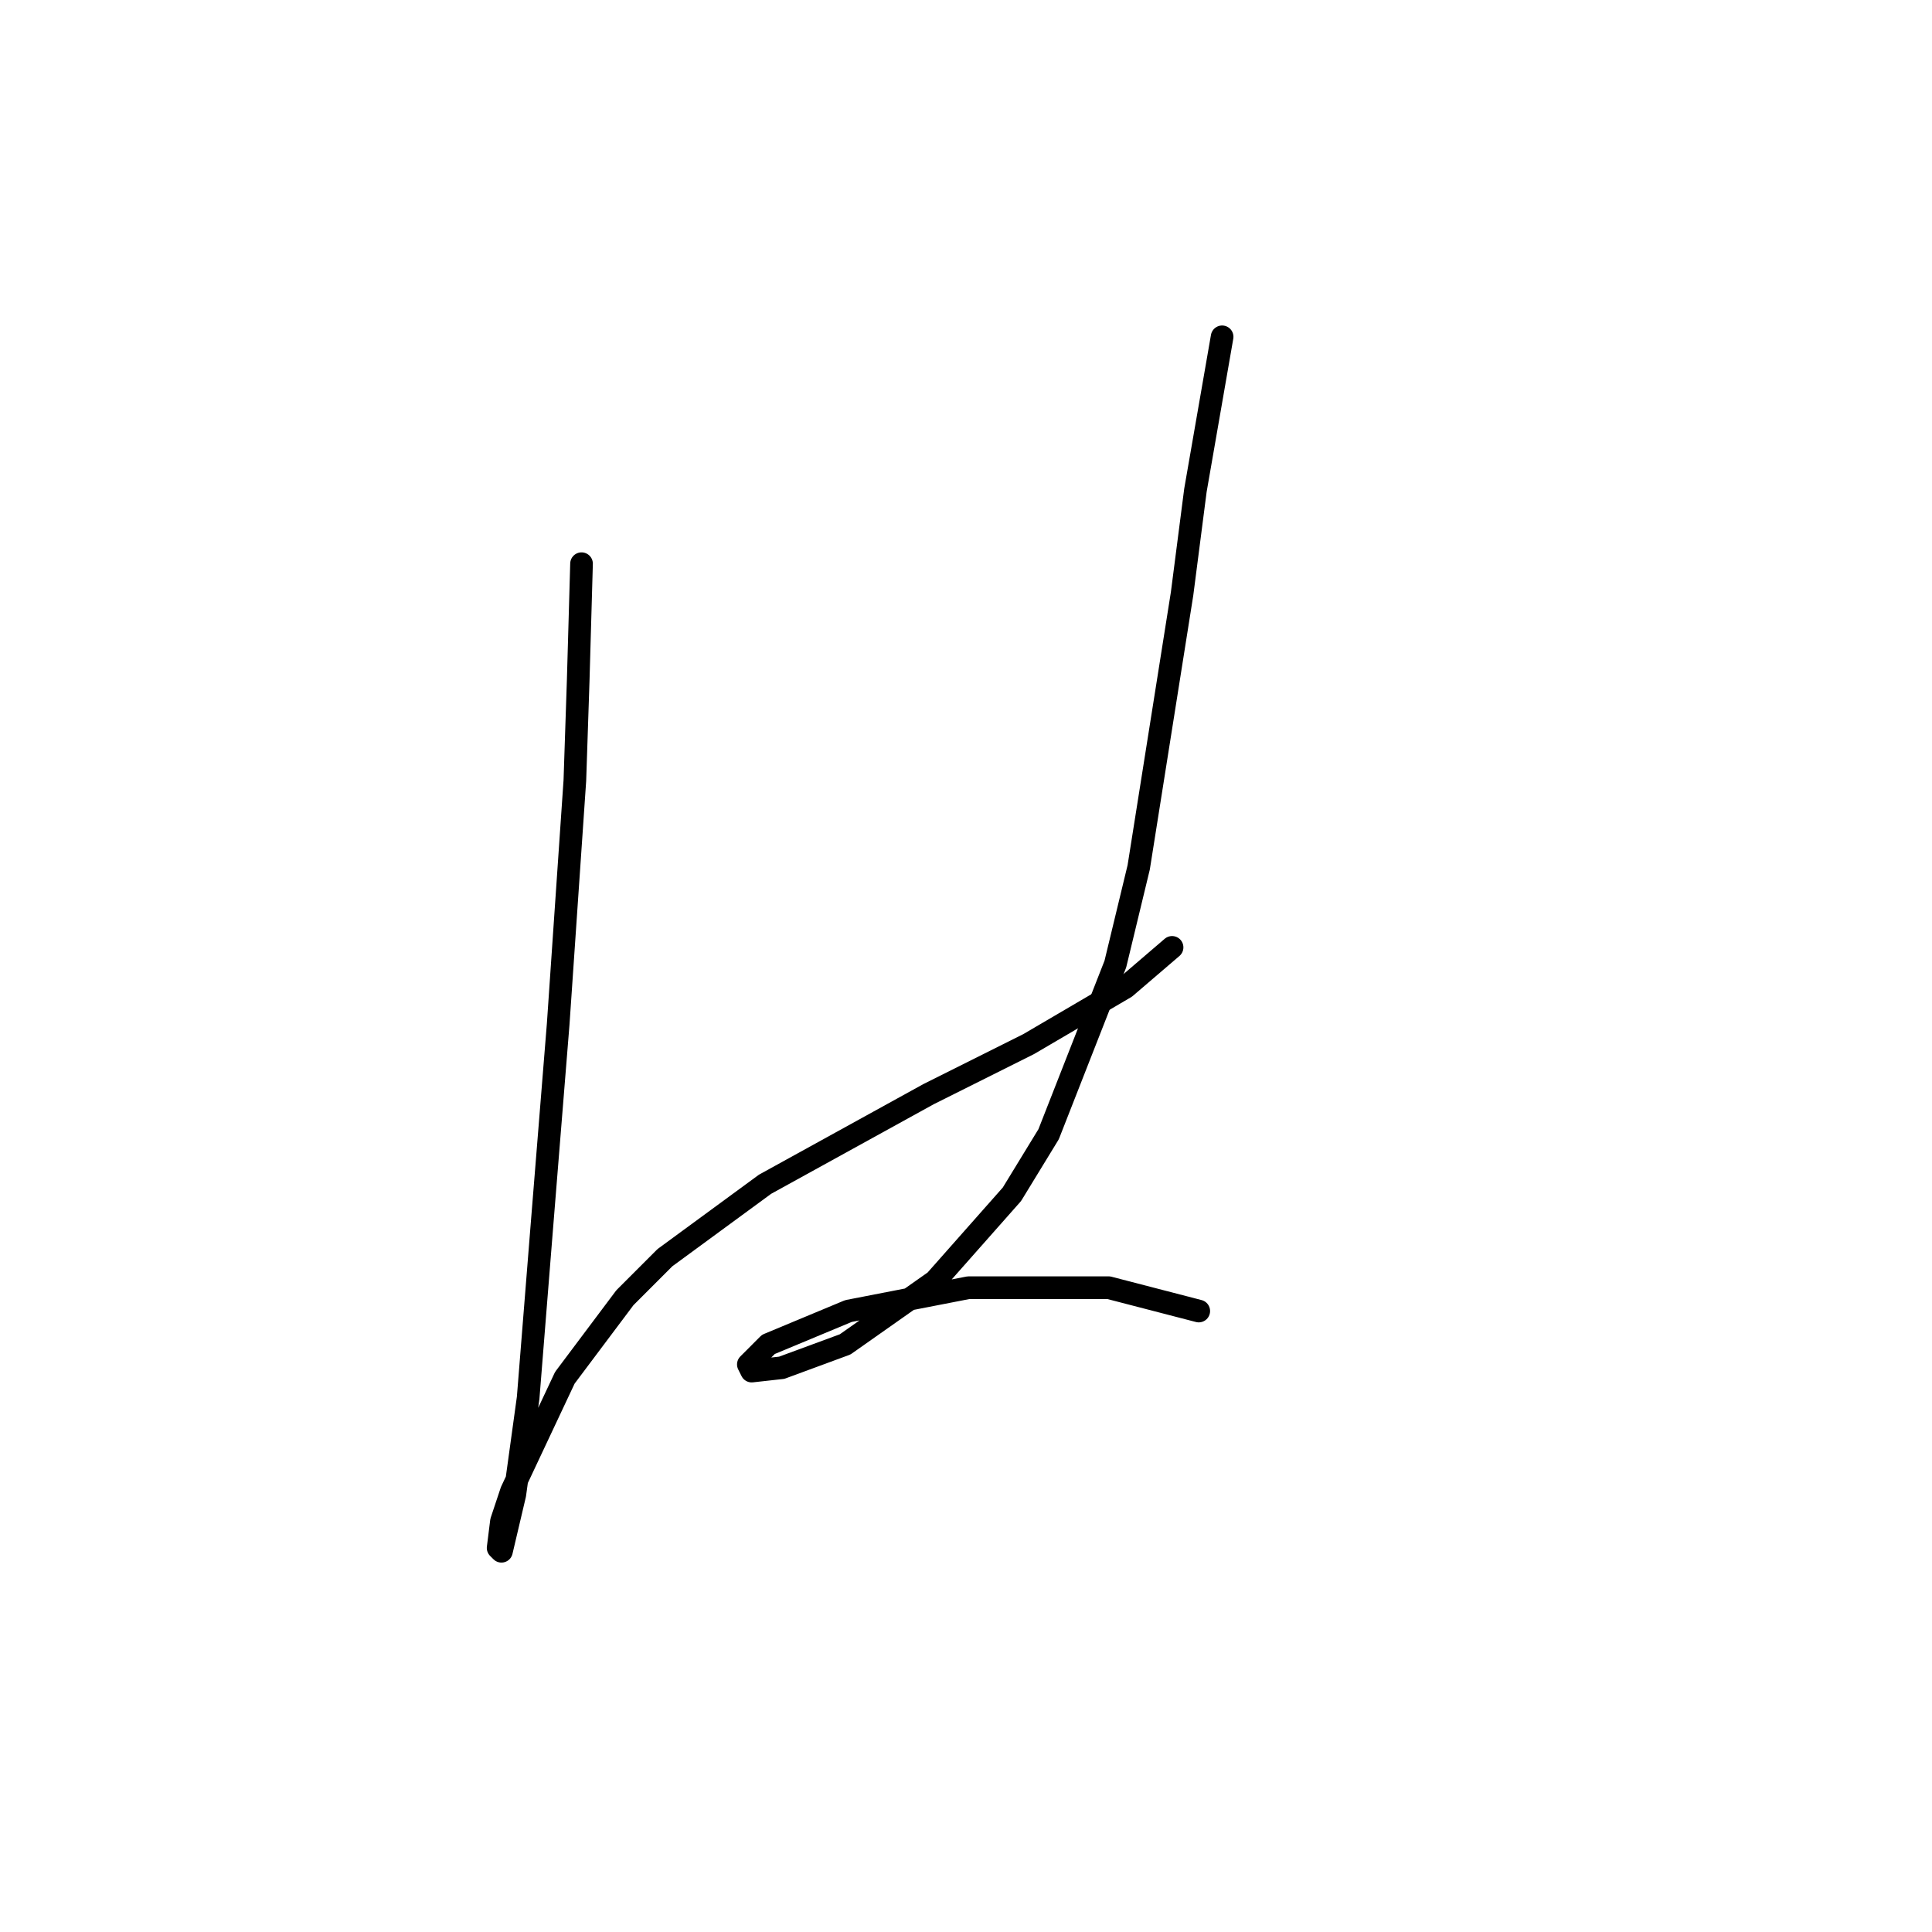 <?xml version="1.0" standalone="no"?>
    <svg width="256" height="256" xmlns="http://www.w3.org/2000/svg" version="1.1">
    <polyline stroke="black" stroke-width="3" stroke-linecap="round" fill="transparent" stroke-linejoin="round" points="77.056 74.692 76.614 90.165 76.172 103.428 73.962 135.7 71.751 163.109 69.983 185.214 68.215 198.034 66.446 205.55 66.004 205.108 66.446 201.571 67.773 197.592 74.846 182.561 82.804 171.951 88.109 166.646 101.371 156.92 123.033 144.984 136.296 138.353 149.117 130.837 155.306 125.532 155.306 125.532 " />
        <polyline stroke="black" stroke-width="3" stroke-linecap="round" fill="transparent" stroke-linejoin="round" points="161.937 44.63 158.4 64.966 156.632 78.671 150.885 114.922 147.79 127.743 138.949 150.289 134.086 158.247 123.918 169.741 111.981 178.14 103.582 181.235 99.603 181.677 99.161 180.793 101.813 178.14 112.423 173.72 128.338 170.625 146.906 170.625 158.842 173.72 158.842 173.72 " />
        </svg>